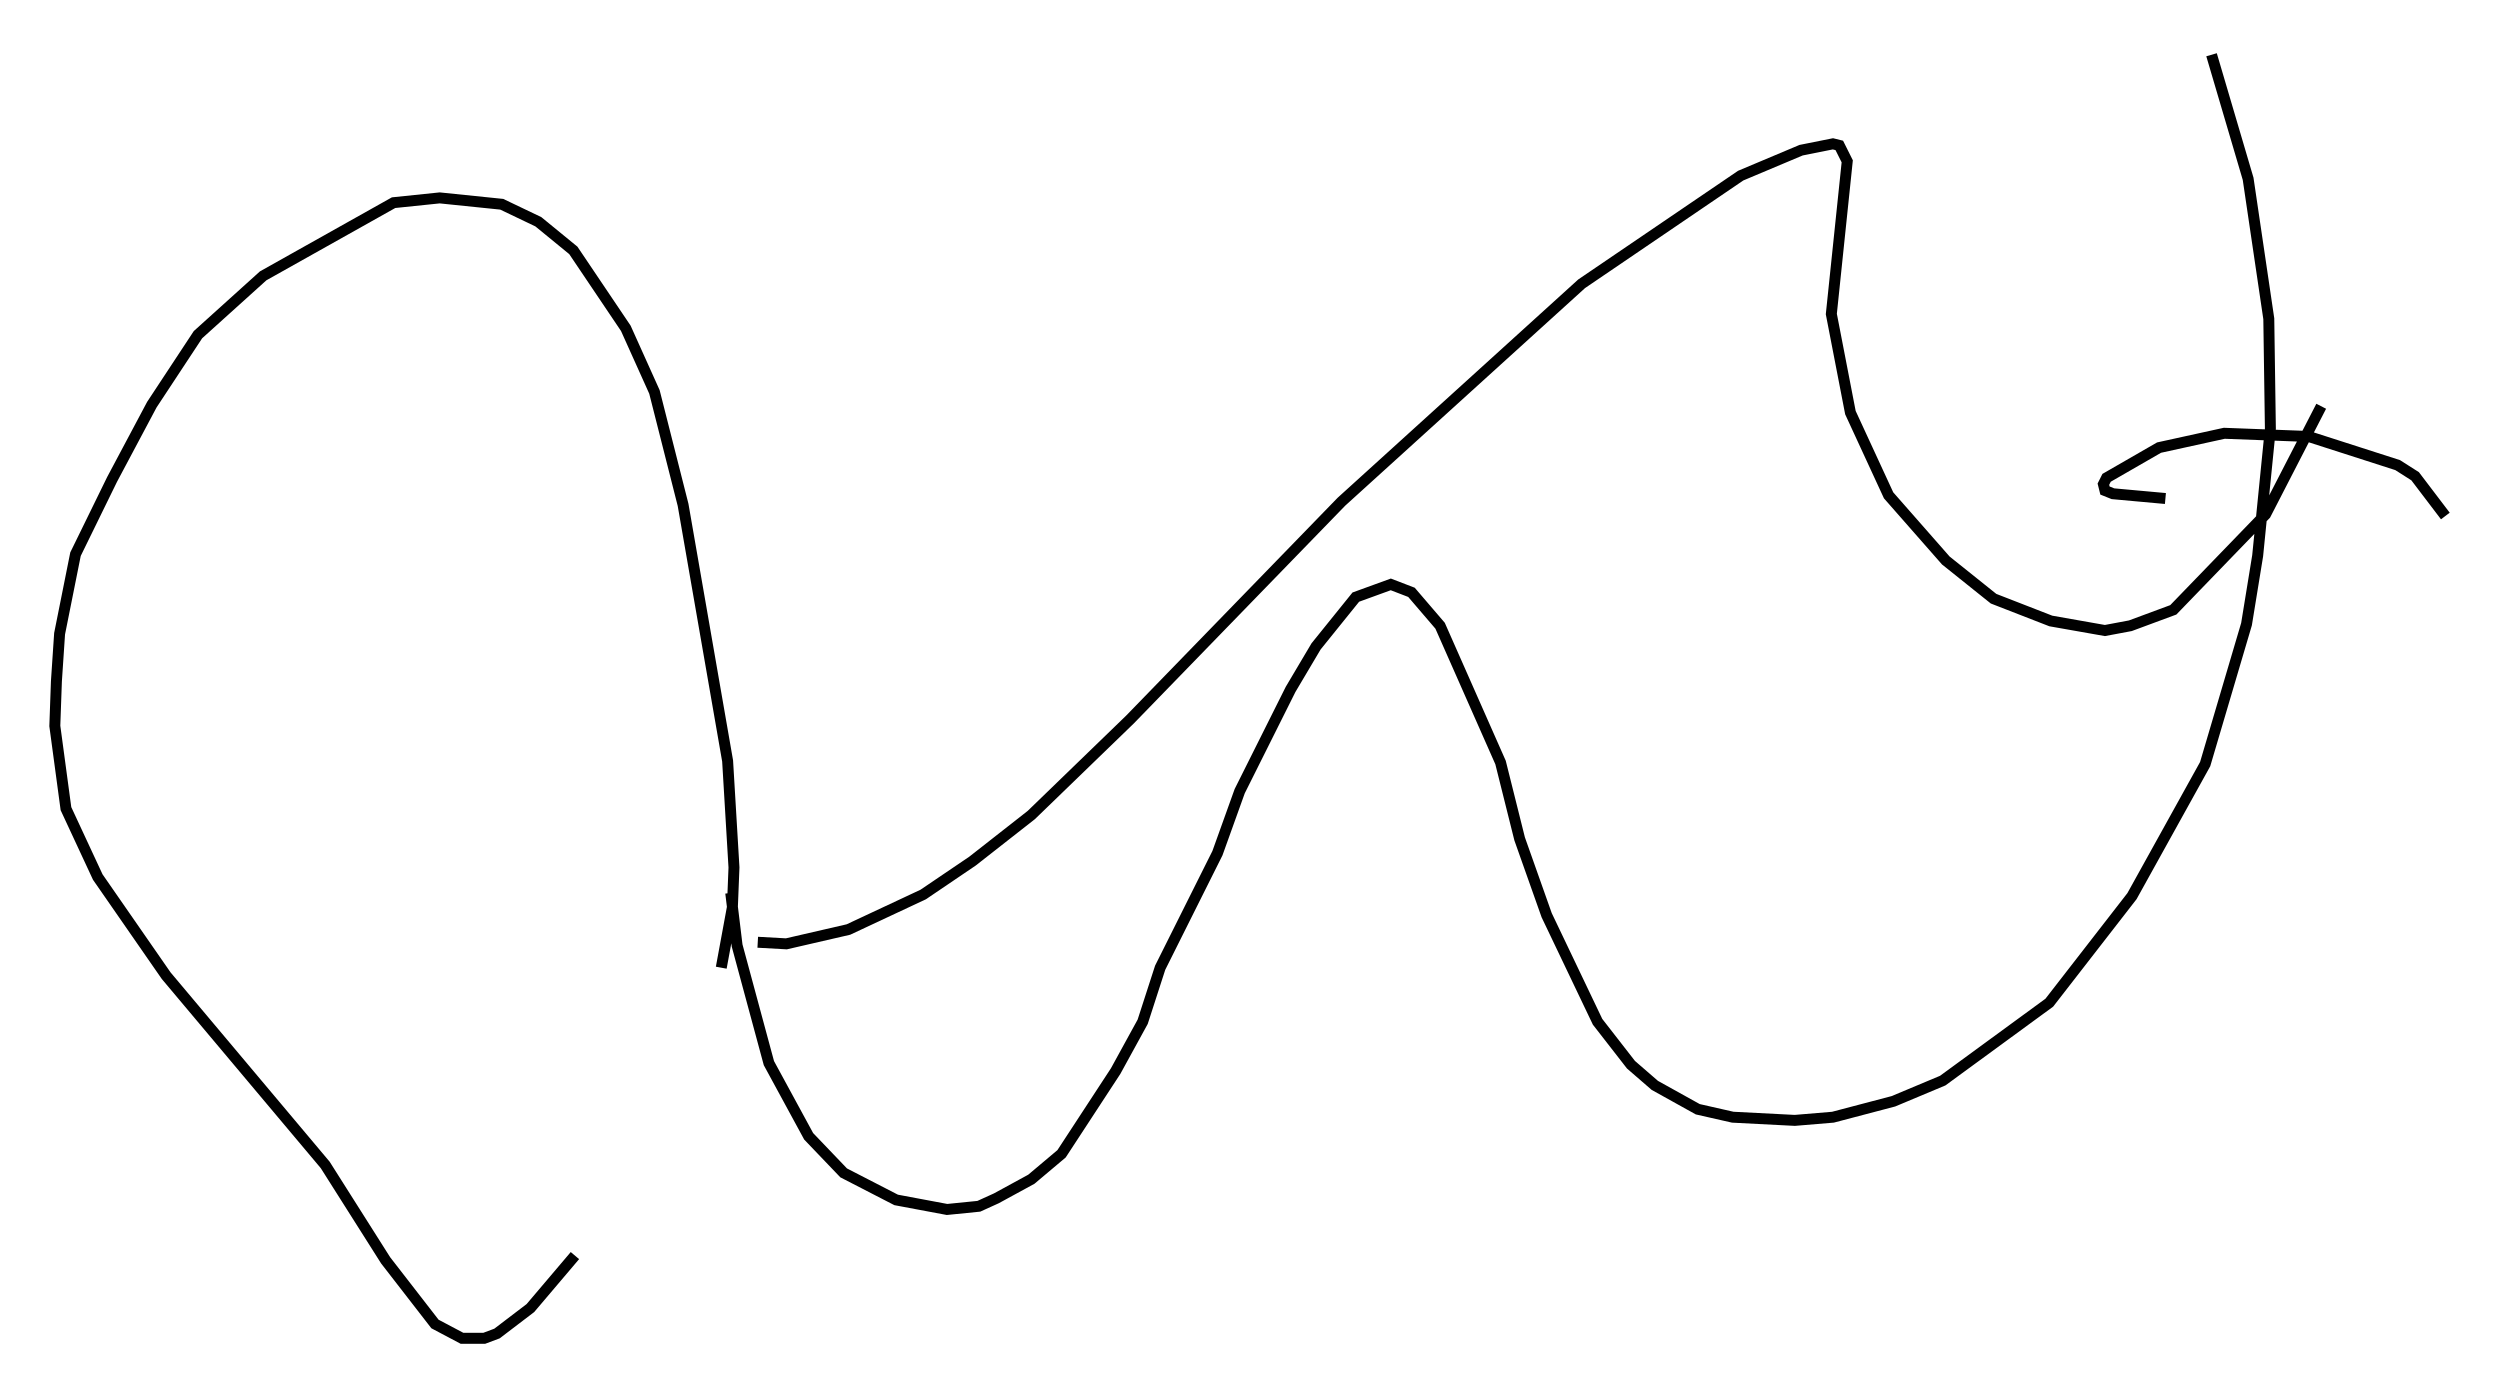 <?xml version="1.0" encoding="utf-8" ?>
<svg baseProfile="full" height="127.218" version="1.1" width="228.312" xmlns="http://www.w3.org/2000/svg" xmlns:ev="http://www.w3.org/2001/xml-events" xmlns:xlink="http://www.w3.org/1999/xlink"><defs /><rect fill="white" height="127.218" width="228.312" x="0" y="0" /><path d="M68.329, 85.179 m0.872, 0.872 l2.615, 0.145 5.665, -1.307 l6.827, -3.196 4.503, -3.05 l5.374, -4.212 9.006, -8.715 l19.318, -19.899 21.933, -19.899 l14.525, -9.877 5.52, -2.324 l2.905, -0.581 0.581, 0.145 l0.726, 1.453 -1.453, 13.944 l1.743, 9.006 3.486, 7.553 l5.229, 5.955 4.358, 3.486 l5.229, 2.034 4.939, 0.872 l2.324, -0.436 3.922, -1.453 l8.425, -8.715 5.084, -9.877 m-145.251, 44.447 l0.581, 4.793 2.905, 10.749 l3.631, 6.682 3.196, 3.341 l4.793, 2.469 4.648, 0.872 l2.905, -0.291 1.598, -0.726 l3.196, -1.743 2.76, -2.324 l4.939, -7.553 2.469, -4.503 l1.598, -4.939 5.229, -10.458 l2.034, -5.665 4.648, -9.296 l2.324, -3.922 3.631, -4.503 l3.196, -1.162 1.888, 0.726 l2.615, 3.05 5.52, 12.492 l1.743, 6.972 2.469, 6.972 l4.648, 9.732 3.05, 3.922 l2.179, 1.888 3.922, 2.179 l3.196, 0.726 5.665, 0.291 l3.486, -0.291 5.52, -1.453 l4.503, -1.888 9.732, -7.117 l7.553, -9.732 6.682, -12.056 l3.777, -12.782 1.017, -6.246 l1.162, -11.62 -0.145, -10.022 l-1.888, -12.782 -3.341, -11.33 m-136.1, 83.374 l1.017, -5.52 0.145, -3.631 l-0.581, -9.732 -4.067, -23.385 l-2.615, -10.313 -2.615, -5.81 l-4.793, -7.117 -3.196, -2.615 l-3.341, -1.598 -5.665, -0.581 l-4.212, 0.436 -11.911, 6.682 l-5.955, 5.374 -4.212, 6.391 l-3.631, 6.827 -3.341, 6.827 l-1.453, 7.263 -0.291, 4.358 l-0.145, 4.067 1.017, 7.553 l2.905, 6.246 6.246, 9.006 l14.525, 17.285 5.52, 8.715 l4.503, 5.81 2.469, 1.307 l2.034, 0.0 1.162, -0.436 l3.05, -2.324 4.067, -4.793 m145.251, -69.14 l-4.793, -0.436 -0.726, -0.291 l-0.145, -0.581 0.291, -0.581 l4.793, -2.76 5.955, -1.307 l7.698, 0.291 8.134, 2.615 l1.598, 1.017 2.76, 3.631 " fill="none" stroke="black" stroke-width="1" /></svg>
